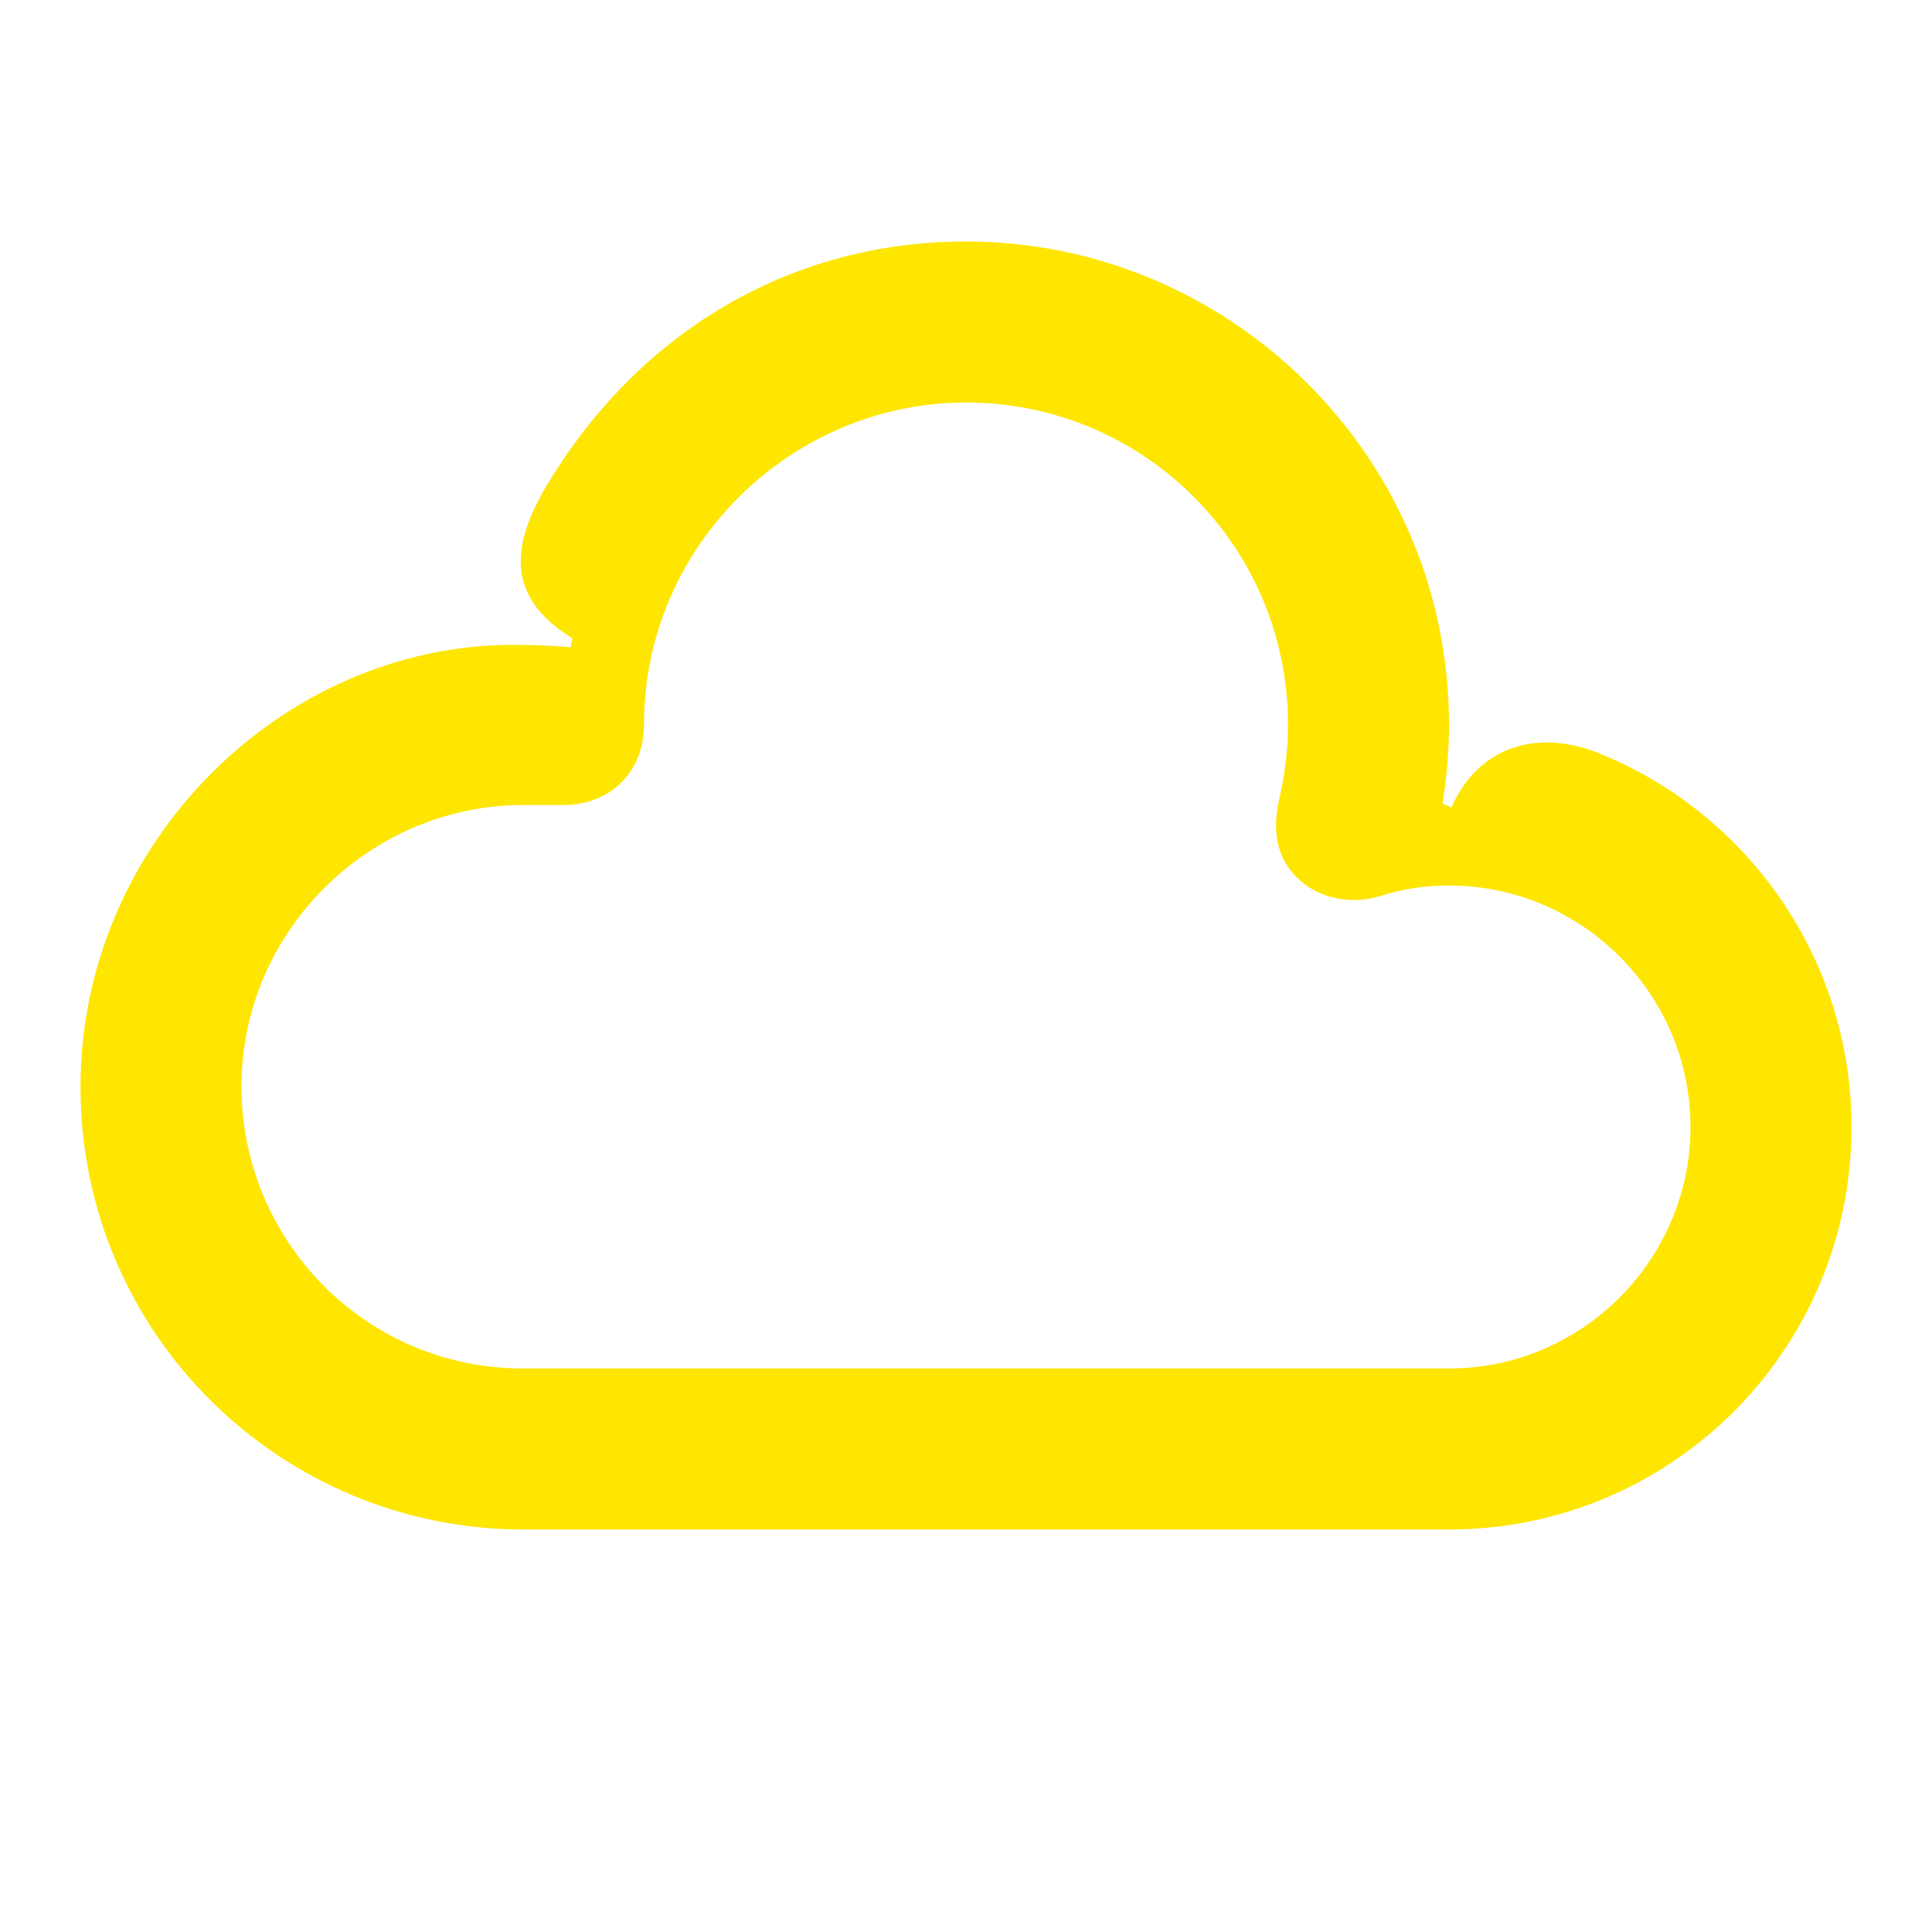 <svg width="24" height="24" viewBox="0 0 24 24" fill="none" xmlns="http://www.w3.org/2000/svg">
<path d="M17.92 9.98L18.03 10.03C18.38 9.24 19.14 9.06 19.87 9.36C21.7 10.1 23 11.9 23 14C23 16.77 20.76 19 18 19H6.5C3.5 19 1 16.58 1 13.5C1 10.48 3.5 8.01 6.38 8.01C6.62 8.01 6.86 8.02 7.09 8.04L7.11 7.93C6.35 7.46 6.3 6.86 6.78 6.05C7.91 4.15 9.79 3 12 3C15.27 3 18 5.66 18 9C18 9.34 17.97 9.67 17.92 9.98ZM12 5C9.84 5 8 6.77 8 9C8 9.59 7.58 10 7 10H6.5C4.61 10 3 11.55 3 13.5C3 15.4 4.53 17 6.5 17H18C19.66 17 21 15.64 21 14C21 12.35 19.65 11 18 11C17.71 11 17.43 11.04 17.15 11.13C16.79 11.24 16.39 11.17 16.12 10.91C15.84 10.64 15.81 10.29 15.89 9.93C15.96 9.63 16 9.32 16 9C16 6.79 14.21 5 12 5Z" fill="#FEE600"/>
</svg>
